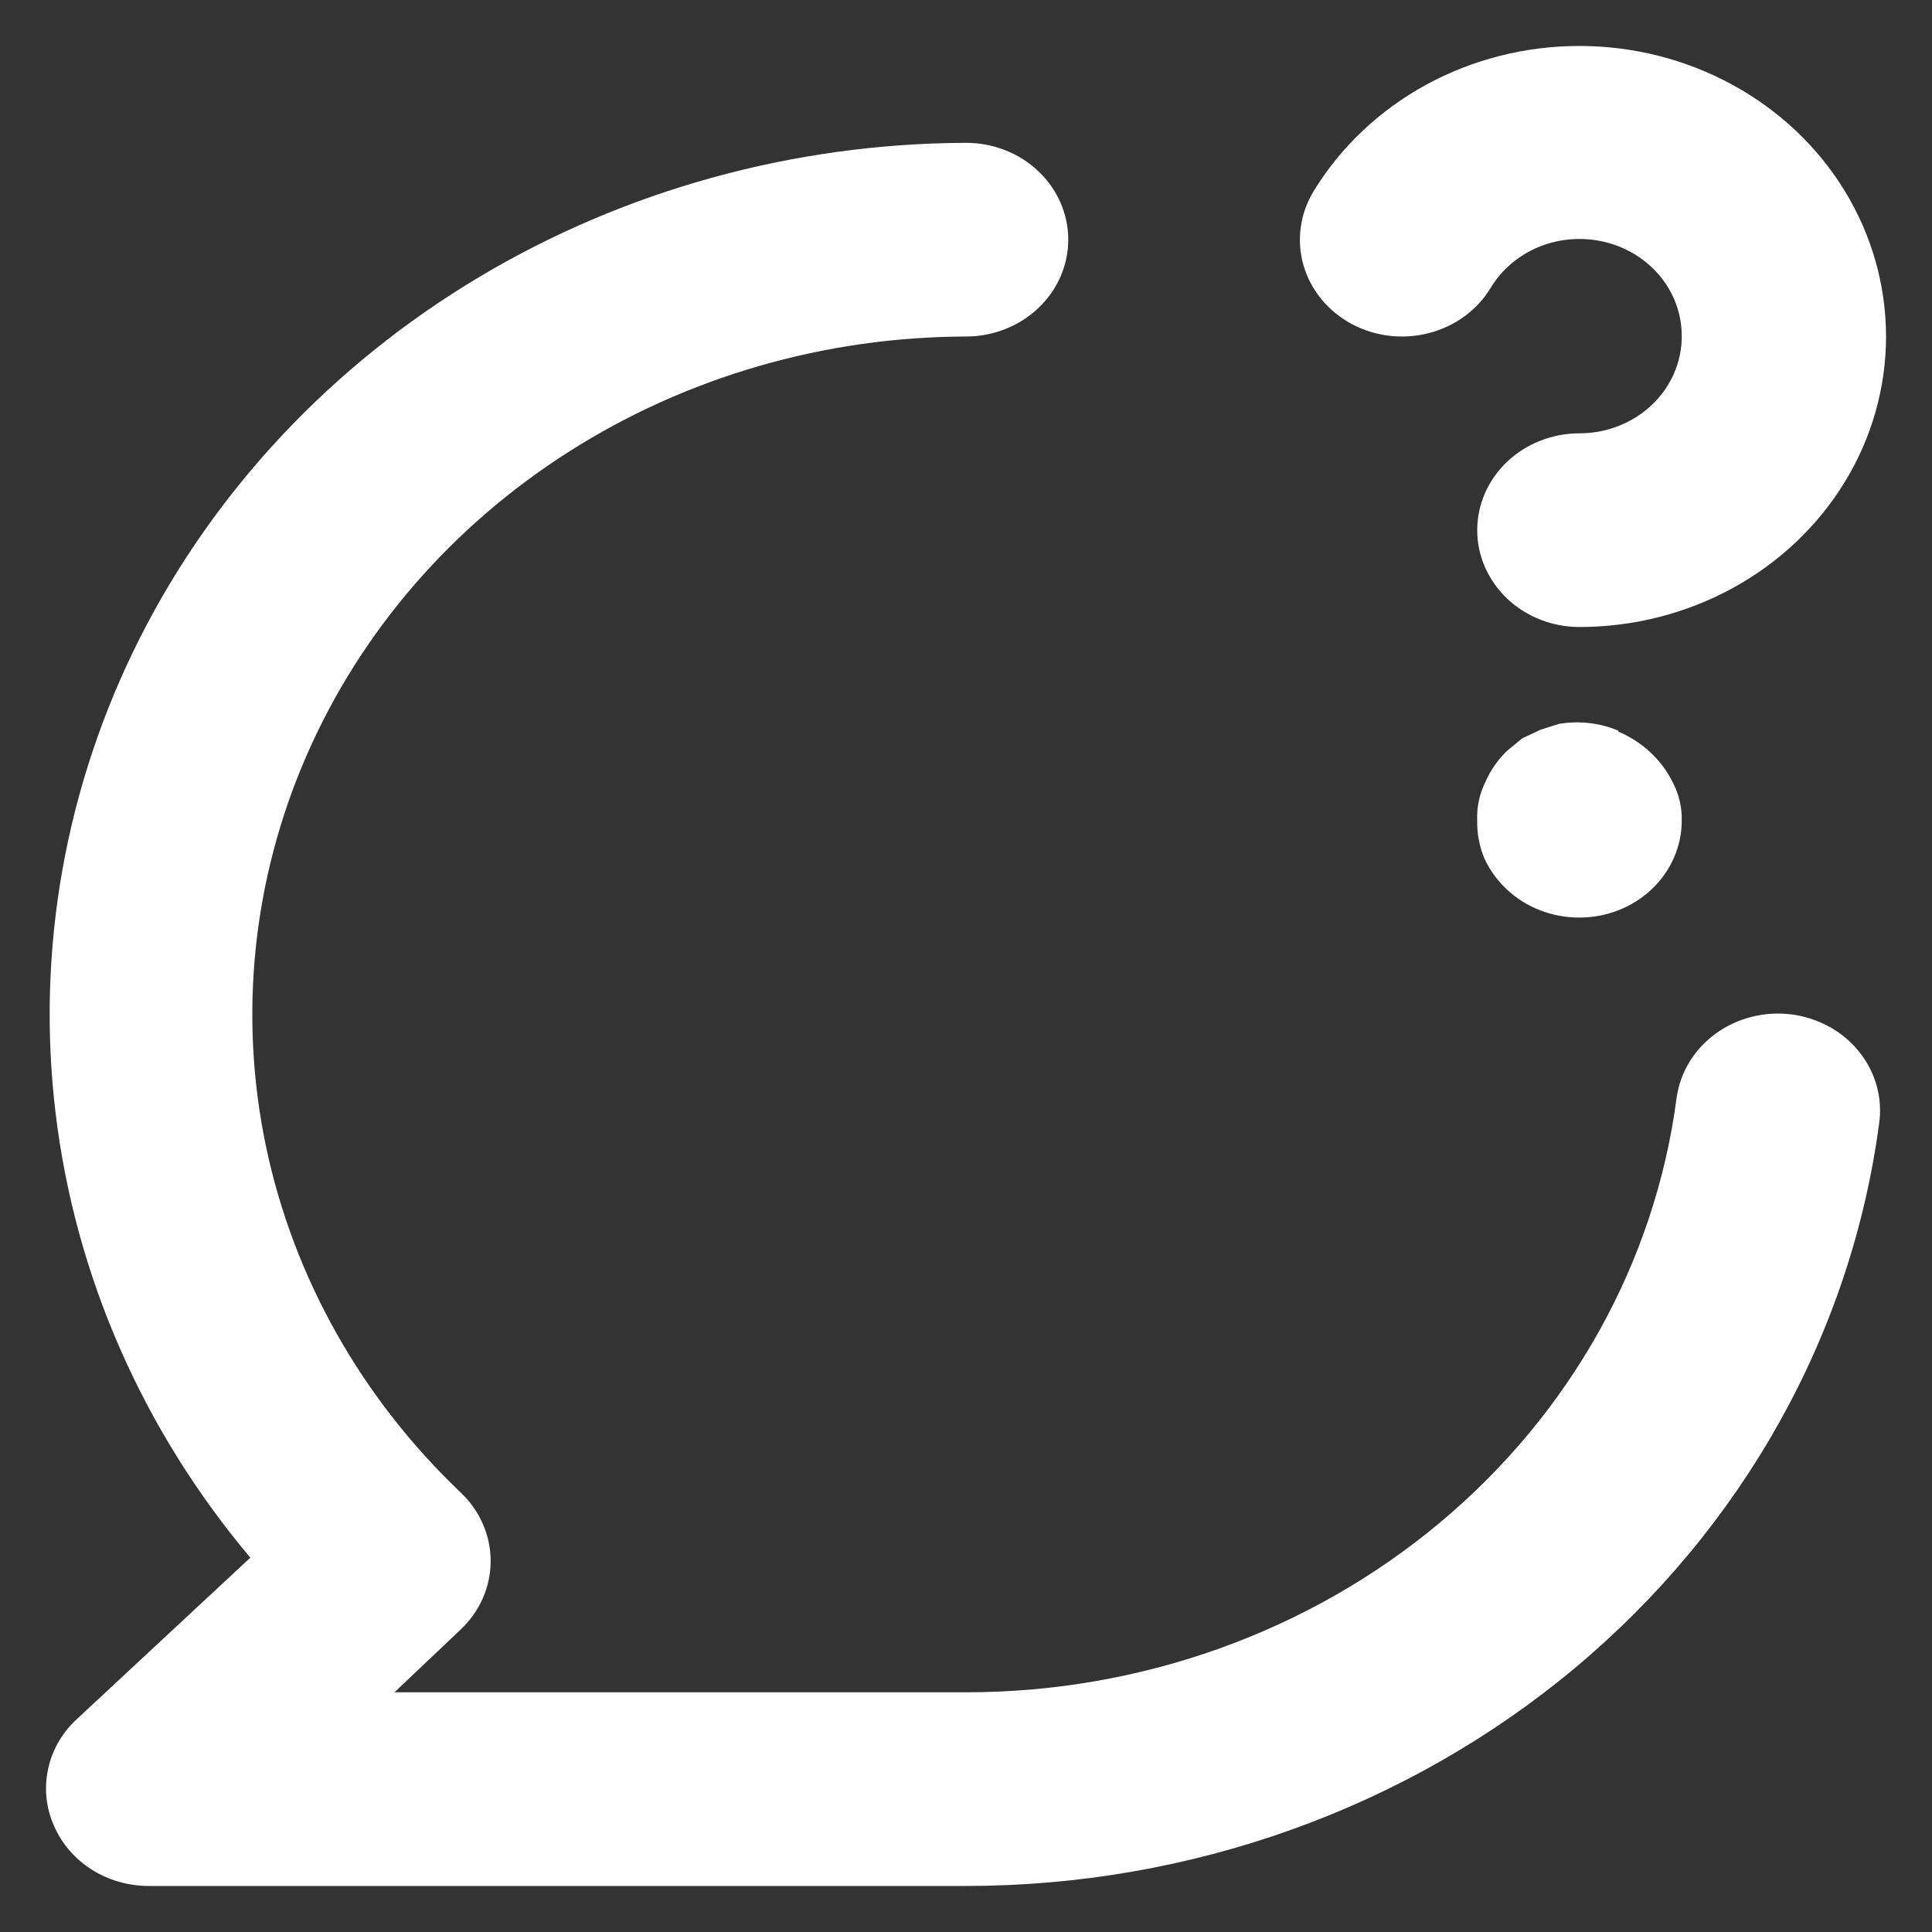 <svg width="28" height="28" viewBox="0 0 28 28" fill="none" xmlns="http://www.w3.org/2000/svg">
<rect x="0" y="0" width="28" height="28" fill="#333333" stroke="none"/>
<path d="M19.587 4.694C19.927 4.877 20.33 4.925 20.707 4.828C21.085 4.731 21.407 4.496 21.602 4.175C21.764 3.904 22.016 3.693 22.318 3.572C22.621 3.452 22.957 3.431 23.274 3.511C23.591 3.591 23.871 3.769 24.07 4.016C24.269 4.263 24.375 4.566 24.373 4.877C24.373 5.249 24.217 5.606 23.939 5.869C23.661 6.132 23.284 6.28 22.891 6.28C22.498 6.28 22.121 6.428 21.843 6.691C21.566 6.954 21.409 7.311 21.409 7.684C21.409 8.056 21.566 8.413 21.843 8.676C22.121 8.939 22.498 9.087 22.891 9.087C23.671 9.087 24.438 8.892 25.113 8.522C25.789 8.152 26.349 7.62 26.739 6.98C27.129 6.34 27.334 5.614 27.334 4.875C27.333 4.136 27.128 3.41 26.737 2.77C26.347 2.13 25.786 1.599 25.11 1.23C24.434 0.86 23.668 0.666 22.888 0.666C22.107 0.666 21.341 0.861 20.665 1.23C19.99 1.6 19.429 2.131 19.038 2.771C18.941 2.931 18.877 3.108 18.852 3.292C18.826 3.476 18.839 3.662 18.89 3.841C18.941 4.019 19.029 4.187 19.148 4.333C19.268 4.48 19.417 4.602 19.587 4.694ZM25.958 14.701C25.57 14.653 25.176 14.754 24.865 14.98C24.554 15.206 24.351 15.54 24.299 15.908C23.988 18.287 22.769 20.477 20.872 22.064C18.976 23.651 16.532 24.527 14 24.526H5.717L6.68 23.613C6.956 23.35 7.111 22.995 7.111 22.624C7.111 22.253 6.956 21.897 6.68 21.634C5.236 20.261 4.252 18.512 3.854 16.61C3.457 14.708 3.662 12.737 4.445 10.945C5.227 9.153 6.552 7.621 8.253 6.541C9.953 5.461 11.953 4.882 14 4.877C14.393 4.877 14.77 4.729 15.048 4.465C15.326 4.202 15.482 3.845 15.482 3.473C15.482 3.101 15.326 2.744 15.048 2.481C14.77 2.217 14.393 2.07 14 2.07C11.495 2.079 9.043 2.758 6.926 4.026C4.809 5.295 3.112 7.103 2.029 9.243C0.947 11.383 0.522 13.769 0.805 16.127C1.088 18.485 2.066 20.719 3.628 22.575L1.094 24.933C0.888 25.13 0.749 25.381 0.694 25.653C0.638 25.925 0.669 26.207 0.783 26.462C0.894 26.719 1.083 26.938 1.325 27.093C1.568 27.248 1.854 27.331 2.146 27.333H14C17.248 27.333 20.384 26.211 22.82 24.178C25.256 22.144 26.825 19.338 27.233 16.287C27.26 16.104 27.248 15.917 27.199 15.738C27.149 15.558 27.063 15.39 26.944 15.243C26.826 15.095 26.678 14.971 26.509 14.879C26.339 14.786 26.152 14.725 25.958 14.701ZM23.454 10.589C23.184 10.476 22.885 10.442 22.595 10.491L22.328 10.575L22.061 10.701L21.839 10.884C21.706 11.013 21.6 11.165 21.528 11.333C21.44 11.508 21.4 11.701 21.409 11.894C21.405 12.081 21.44 12.267 21.513 12.441C21.59 12.61 21.701 12.762 21.839 12.891C21.977 13.021 22.142 13.124 22.322 13.193C22.503 13.263 22.696 13.299 22.891 13.298C23.284 13.298 23.661 13.15 23.939 12.886C24.217 12.623 24.373 12.266 24.373 11.894C24.378 11.71 24.337 11.527 24.254 11.361C24.095 11.024 23.81 10.754 23.454 10.603V10.589Z" fill="white"/>
</svg>
